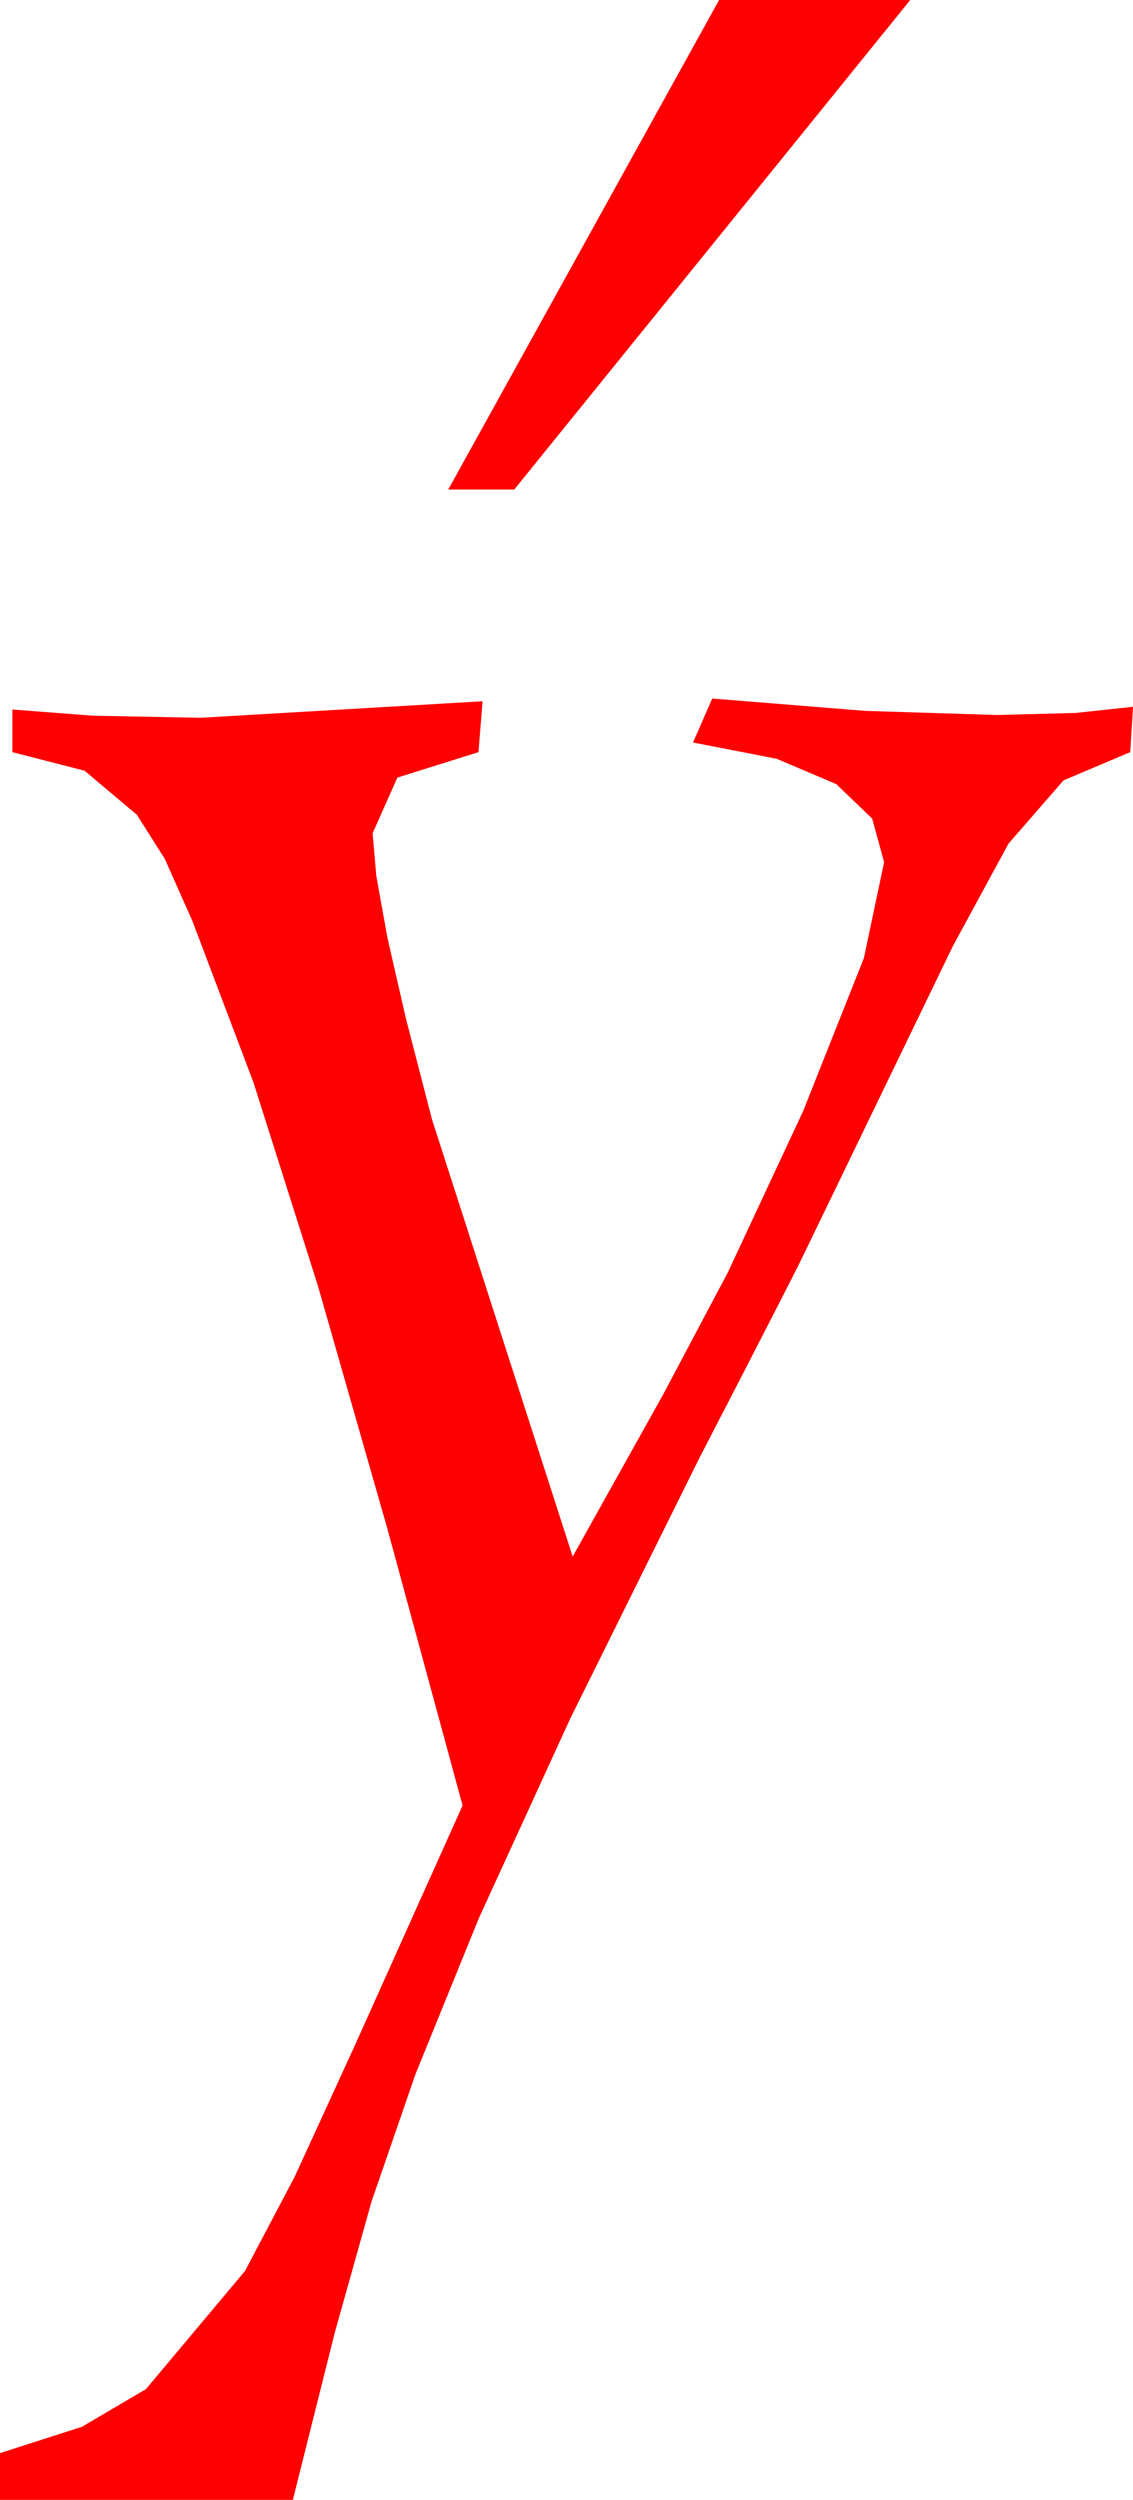 <?xml version="1.0" encoding="utf-8"?>
<!DOCTYPE svg PUBLIC "-//W3C//DTD SVG 1.1//EN" "http://www.w3.org/Graphics/SVG/1.1/DTD/svg11.dtd">
<svg width="24.141" height="53.262" xmlns="http://www.w3.org/2000/svg" xmlns:xlink="http://www.w3.org/1999/xlink" xmlns:xml="http://www.w3.org/XML/1998/namespace" version="1.1">
  <g>
    <g>
      <path style="fill:#FF0000;fill-opacity:1" d="M15.176,14.883L18.435,15.146 21.24,15.234 22.917,15.19 24.141,15.059 24.082,16.025 22.661,16.626 21.489,17.974 20.304,20.156 17.115,26.748 16.954,27.074 16.53,27.905 15.843,29.242 14.892,31.084 12.155,36.606 10.203,40.869 8.852,44.194 7.917,46.904 7.134,49.695 6.24,53.262 0,53.262 0,52.266 1.745,51.705 3.109,50.903 5.221,48.384 6.277,46.381 7.568,43.564 9.856,38.467 8.248,32.549 6.773,27.393 5.401,23.064 4.102,19.629 3.512,18.3 2.915,17.358 1.802,16.421 0.264,16.025 0.264,15.117 1.985,15.249 4.277,15.293 10.283,14.941 10.195,16.025 8.467,16.567 7.939,17.754 8.018,18.662 8.255,19.98 8.651,21.709 9.204,23.848 12.202,33.164 14.132,29.707 15.506,27.114 17.113,23.672 18.407,20.413 18.838,18.369 18.583,17.441 17.82,16.707 16.547,16.166 14.766,15.82 15.176,14.883z M15.322,0L19.395,0 10.957,10.43 9.551,10.43 15.322,0z" />
    </g>
  </g>
</svg>